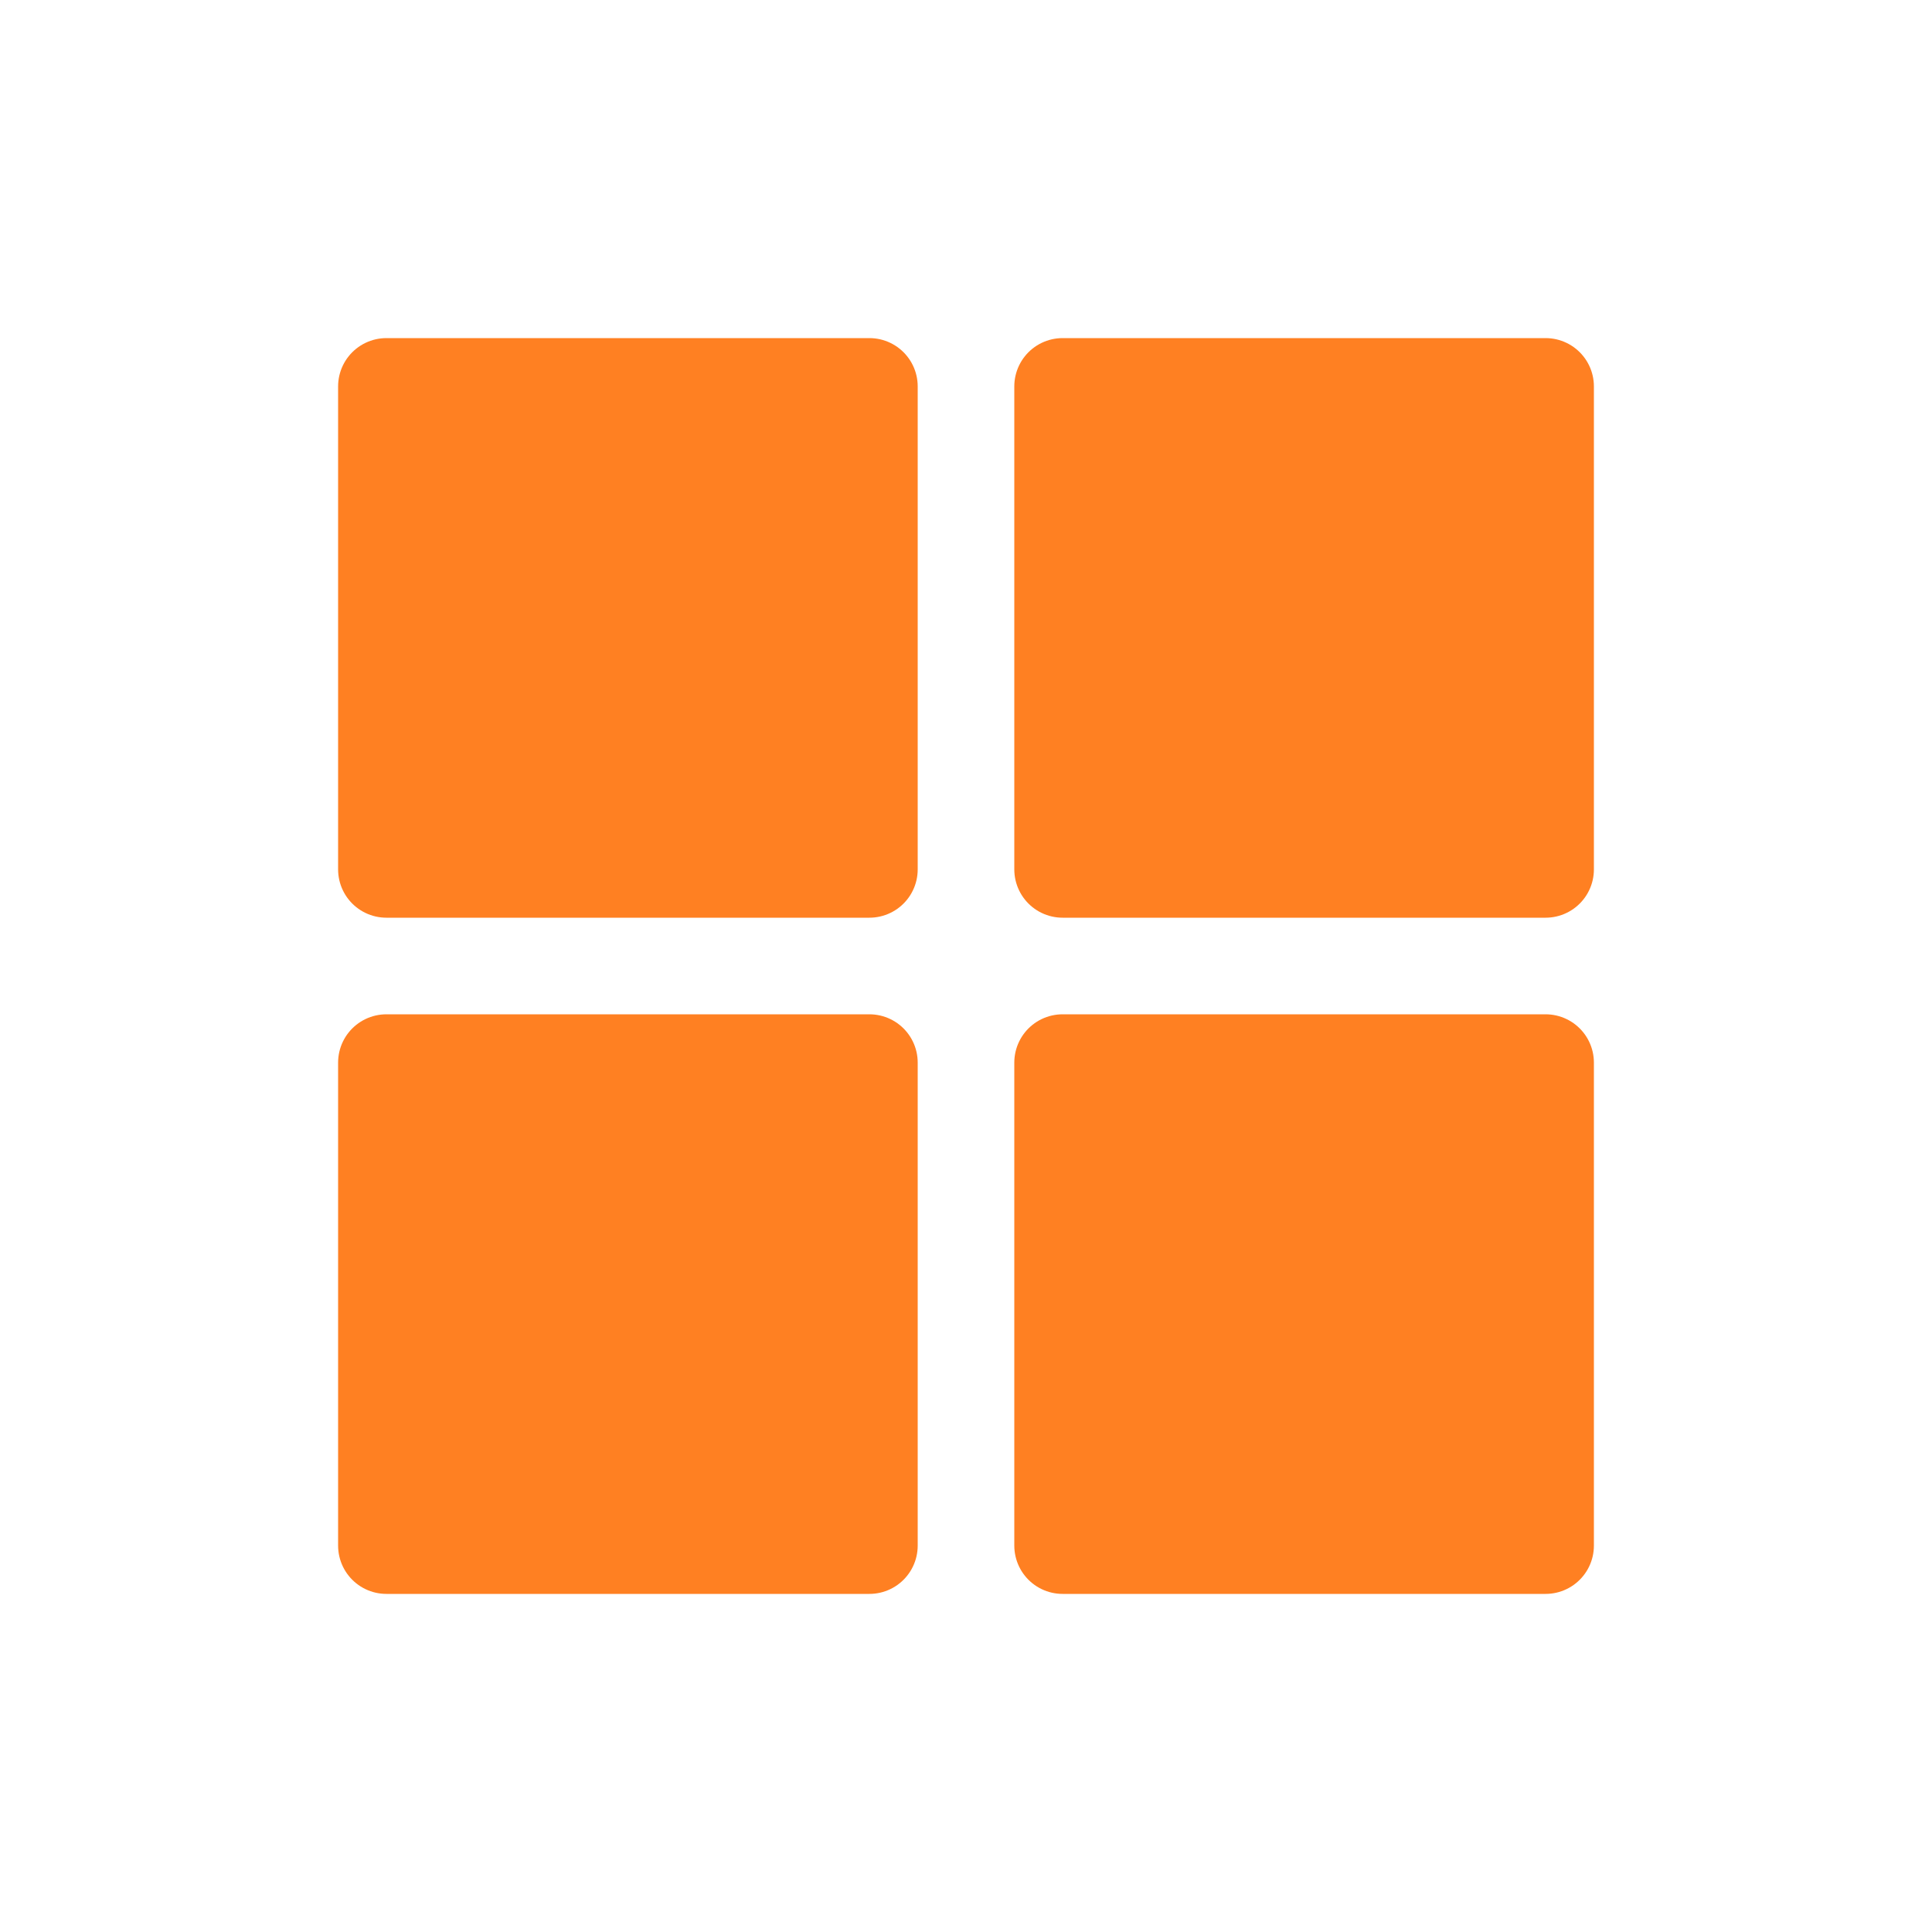 <?xml version="1.0" encoding="UTF-8"?>
<svg width="20px" height="20px" viewBox="0 0 20 20" version="1.1" xmlns="http://www.w3.org/2000/svg" xmlns:xlink="http://www.w3.org/1999/xlink">
    <!-- Generator: Sketch 63.1 (92452) - https://sketch.com -->
    <title>icon/icon_nav_sort</title>
    <desc>Created with Sketch.</desc>
    <g id="icon/icon_nav_sort" stroke="none" stroke-width="1" fill="none" fill-rule="evenodd">
        <rect id="矩形备份-2" x="0" y="0" width="20" height="20"></rect>
        <path d="M9,11 L9,16 L4,16 L4,11 L9,11 Z M16,11 L16,16 L11,16 L11,11 L16,11 Z M9,4 L9,9 L4,9 L4,4 L9,4 Z M16,4 L16,9 L11,9 L11,4 L16,4 Z" id="形状结合" stroke="#FF8022" fill="#FF8022" stroke-linejoin="round"></path>
    </g>
</svg>